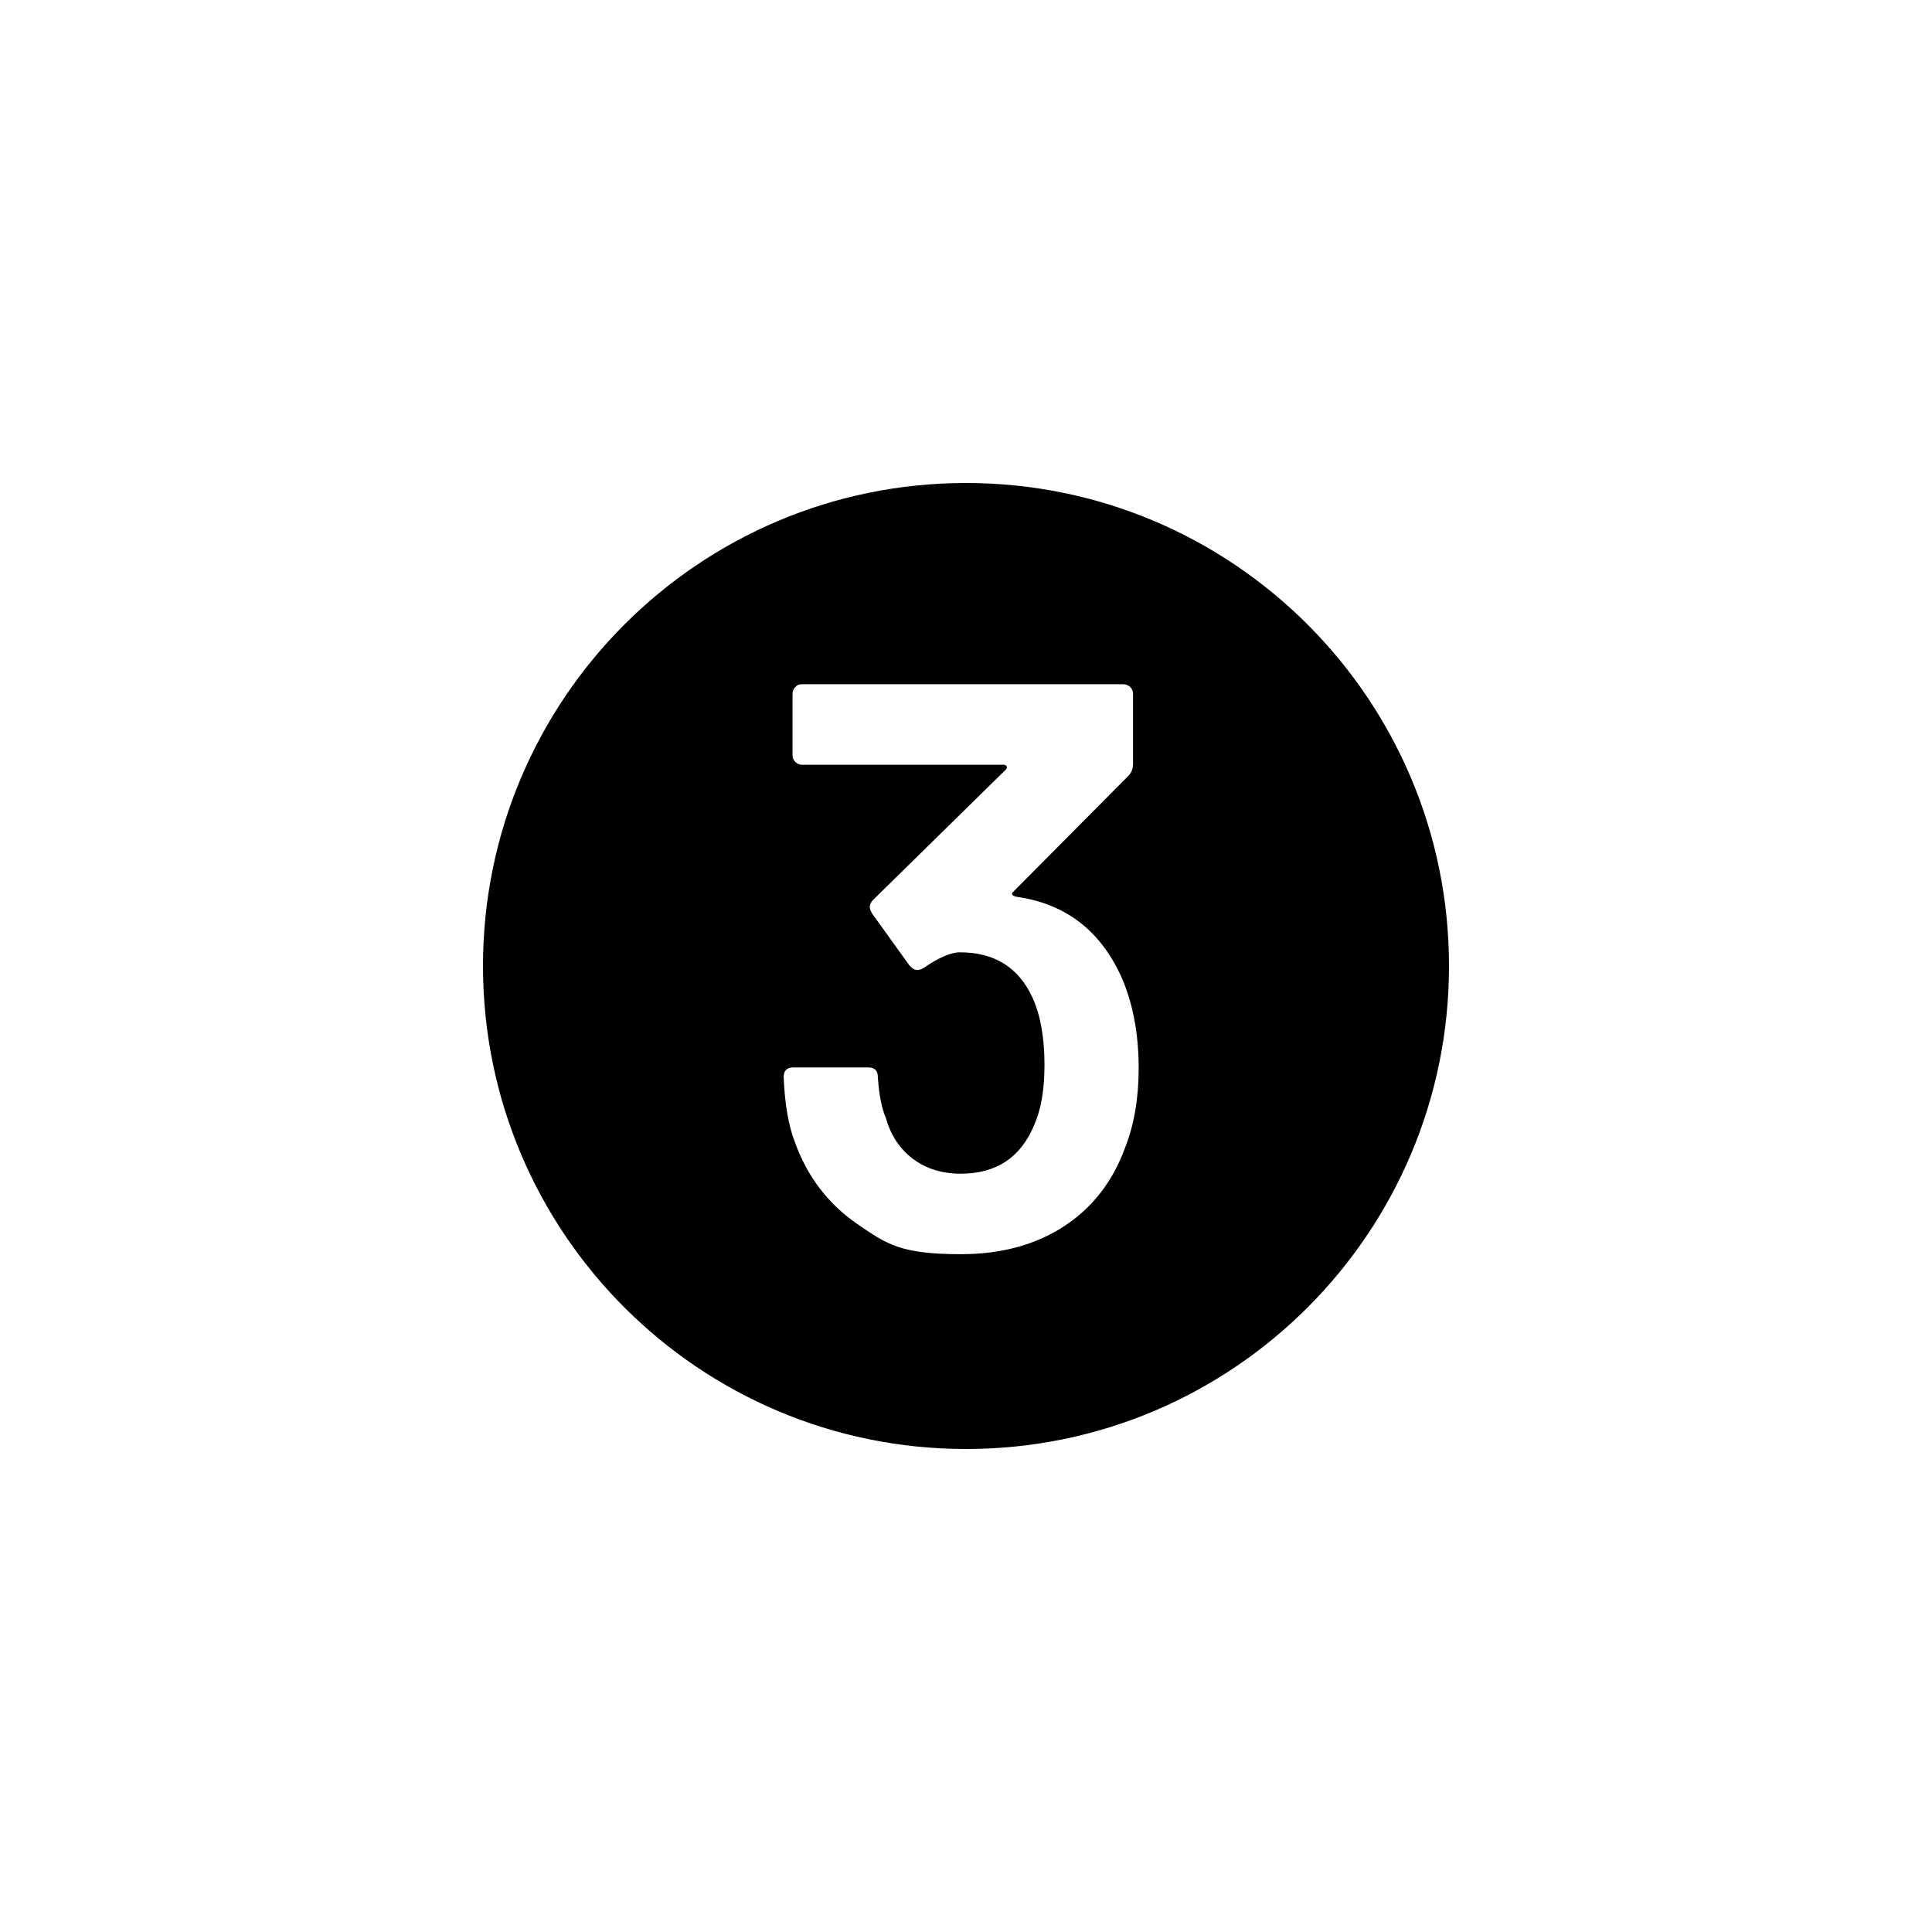 <svg xmlns="http://www.w3.org/2000/svg" viewBox="0 0 864 864"><path d="M432 648c119.29 0 216-96.71 216-216s-96.71-216-216-216-216 96.71-216 216 96.71 216 216 216m-77.22-170.64h33.48q4.32 0 4.32 4.32.72 11.52 3.6 18.36 3.24 11.52 12.06 18.18t21.42 6.66q23.76 0 32.76-21.6 4.68-10.44 4.68-27 0-18.36-5.4-30.24-9.36-20.16-32.4-20.16-6.12 0-16.56 7.2-1.44.72-2.52.72-1.8 0-3.6-2.16l-16.56-23.04q-1.08-1.8-1.08-2.88 0-1.8 1.44-3.24l59.4-58.32q.72-.72.36-1.44t-1.44-.72h-90q-1.8 0-3.06-1.26t-1.26-3.06v-27.36q0-1.8 1.26-3.06c1.26-1.26 1.86-1.26 3.06-1.26h143.64q1.8 0 3.06 1.26t1.26 3.06v31.32q0 3.24-2.16 5.4l-51.48 51.84q-1.44 1.44 1.44 2.16 33.48 4.68 47.52 37.08 7.2 17.28 7.2 39.6 0 20.16-6.12 35.64-8.28 22.68-27.36 35.1t-46.08 12.42c-27 0-33.18-4.5-46.26-13.5q-19.62-13.5-27.9-36.54-4.32-11.16-5.04-29.16 0-4.32 4.32-4.32"/></svg>